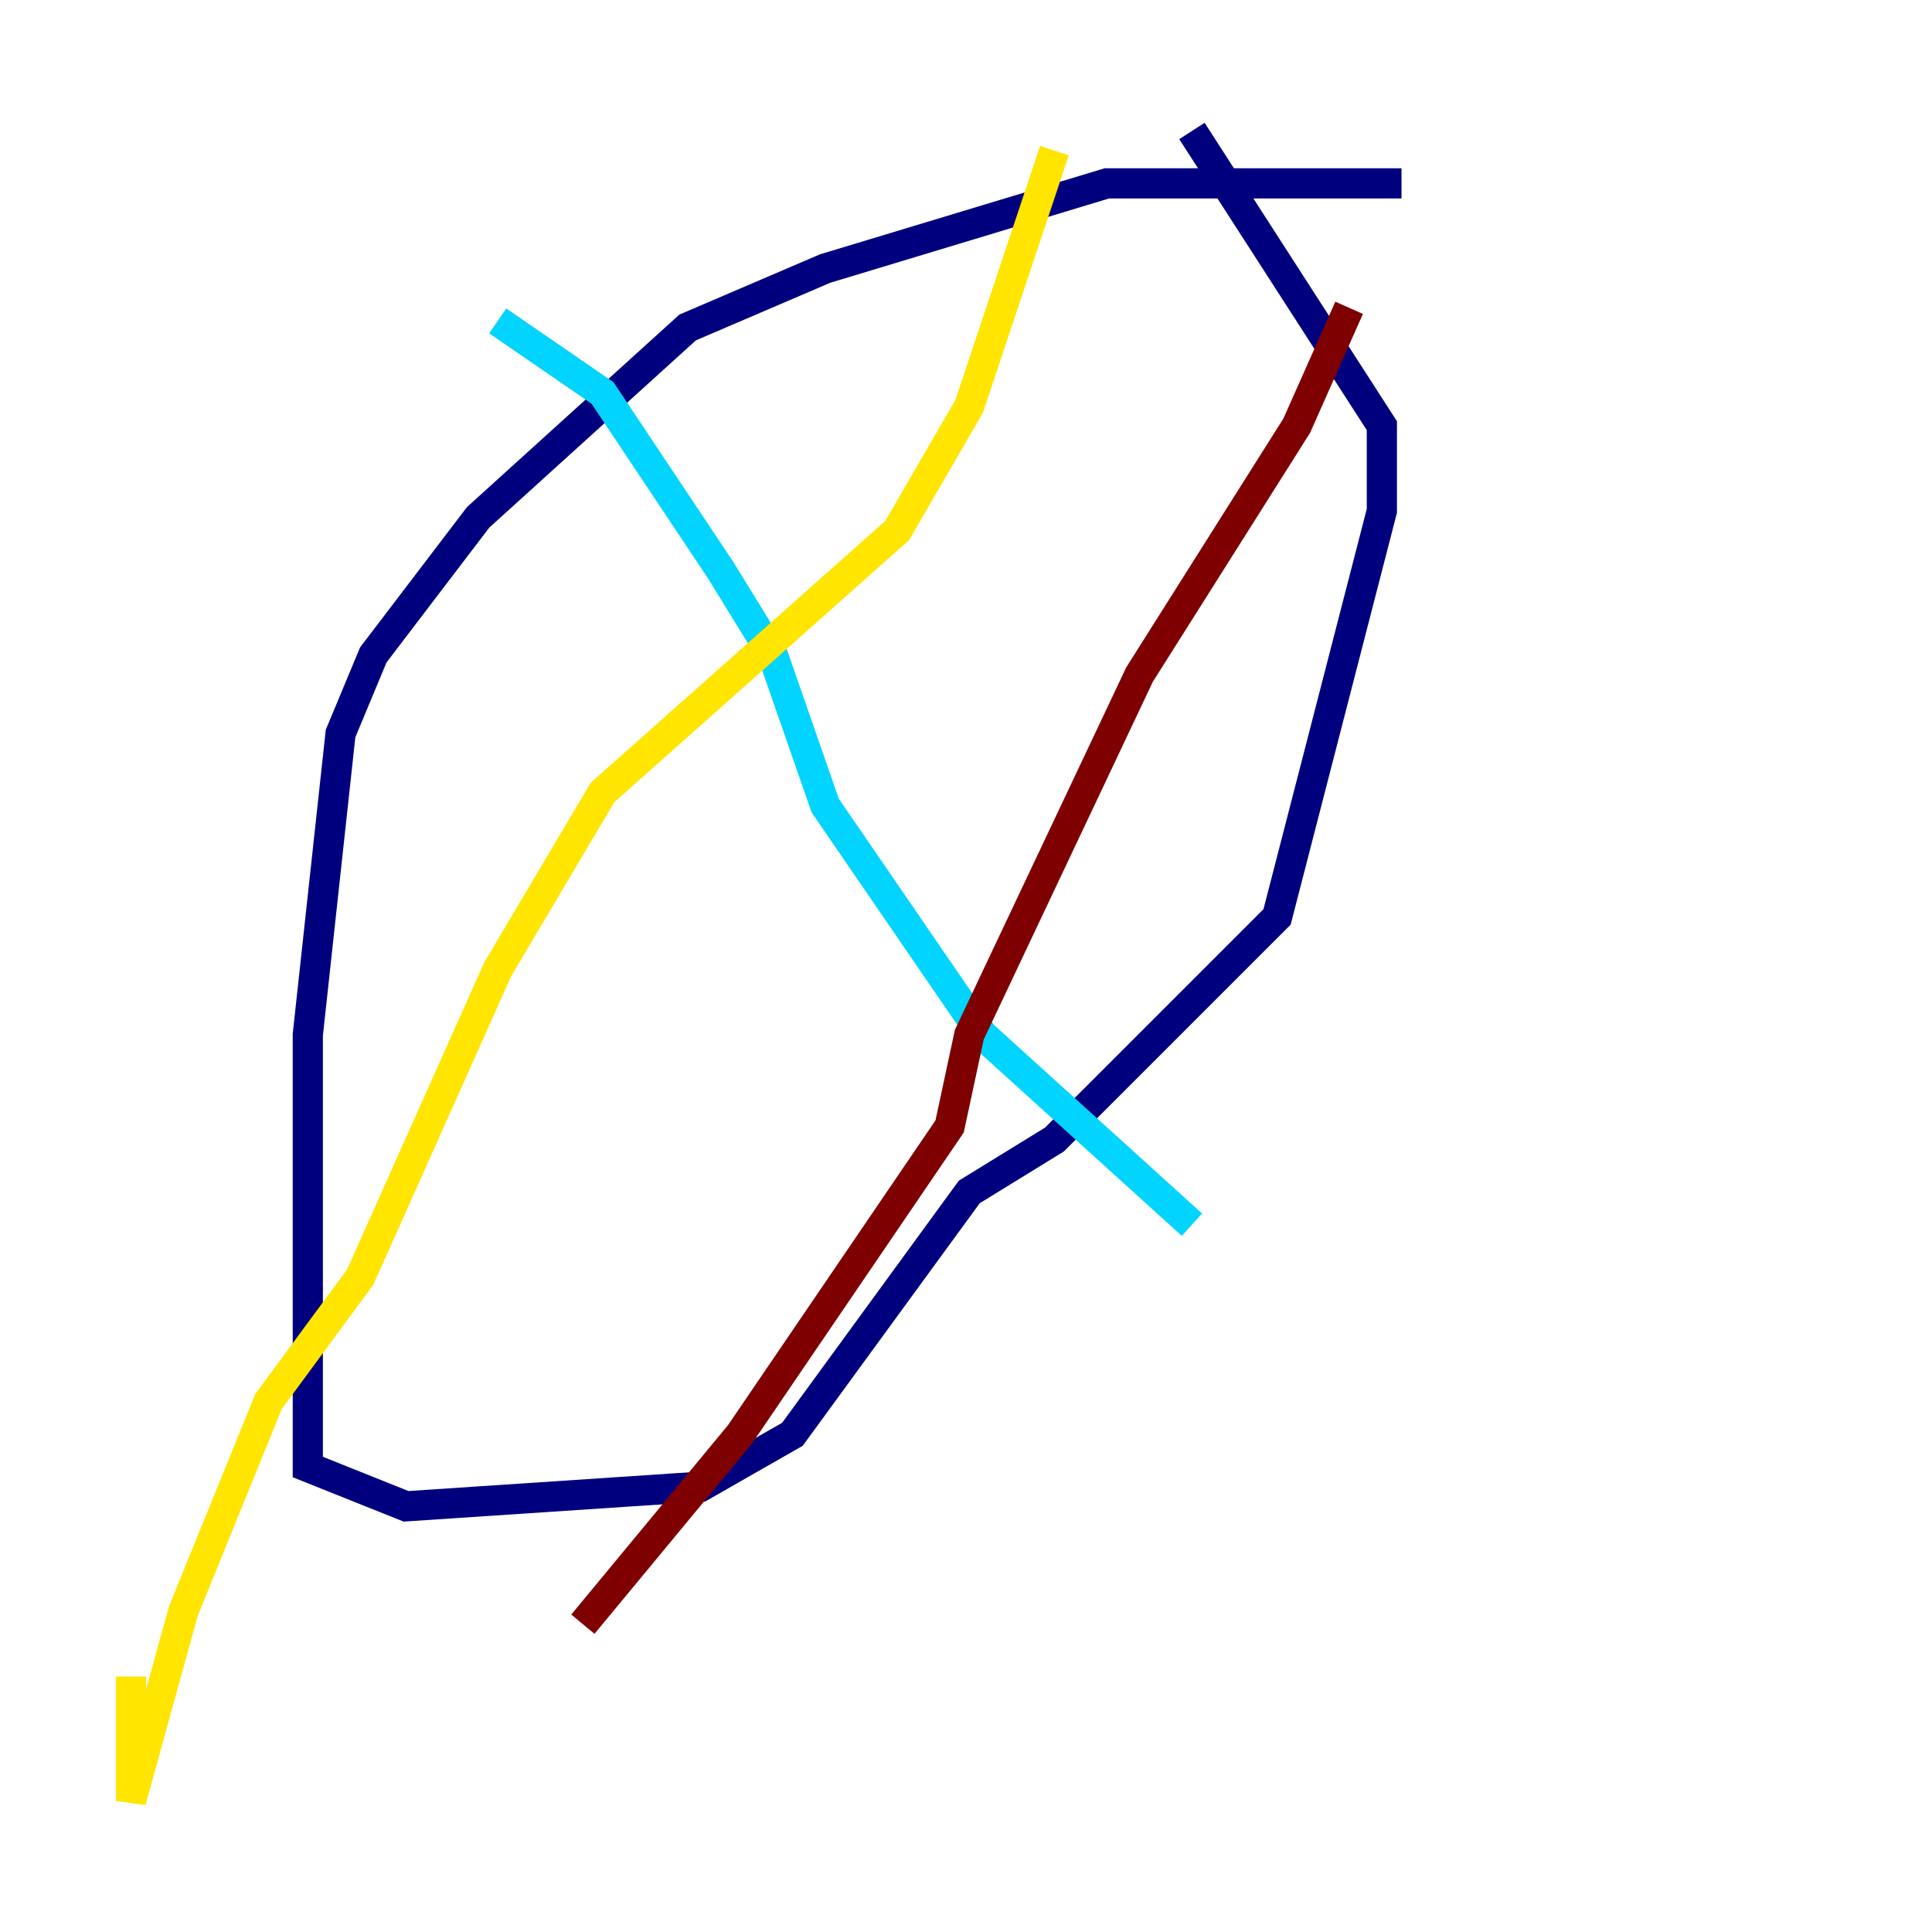 <?xml version="1.0" encoding="utf-8" ?>
<svg baseProfile="tiny" height="128" version="1.2" viewBox="0,0,128,128" width="128" xmlns="http://www.w3.org/2000/svg" xmlns:ev="http://www.w3.org/2001/xml-events" xmlns:xlink="http://www.w3.org/1999/xlink"><defs /><polyline fill="none" points="92.854,12.149 73.329,12.149 54.671,17.79 45.559,21.695 31.675,34.278 24.732,43.39 22.563,48.597 20.393,68.556 20.393,97.193 26.902,99.797 46.427,98.495 52.502,95.024 64.217,78.969 69.858,75.498 84.61,60.746 91.552,33.844 91.552,28.203 78.969,8.678" stroke="#00007f" stroke-width="2" /><polyline fill="none" points="32.976,21.261 39.919,26.034 47.729,37.749 51.2,43.39 54.671,53.37 65.085,68.556 78.969,81.139" stroke="#00d4ff" stroke-width="2" /><polyline fill="none" points="69.858,9.98 64.217,26.902 59.444,35.146 39.919,52.502 32.976,64.217 23.864,84.61 17.79,92.854 12.149,106.739 8.678,119.322 8.678,111.078" stroke="#ffe500" stroke-width="2" /><polyline fill="none" points="89.383,20.393 85.912,28.203 75.498,44.691 64.217,68.556 62.915,74.63 49.031,95.024 38.617,107.607" stroke="#7f0000" stroke-width="2" /></svg>
